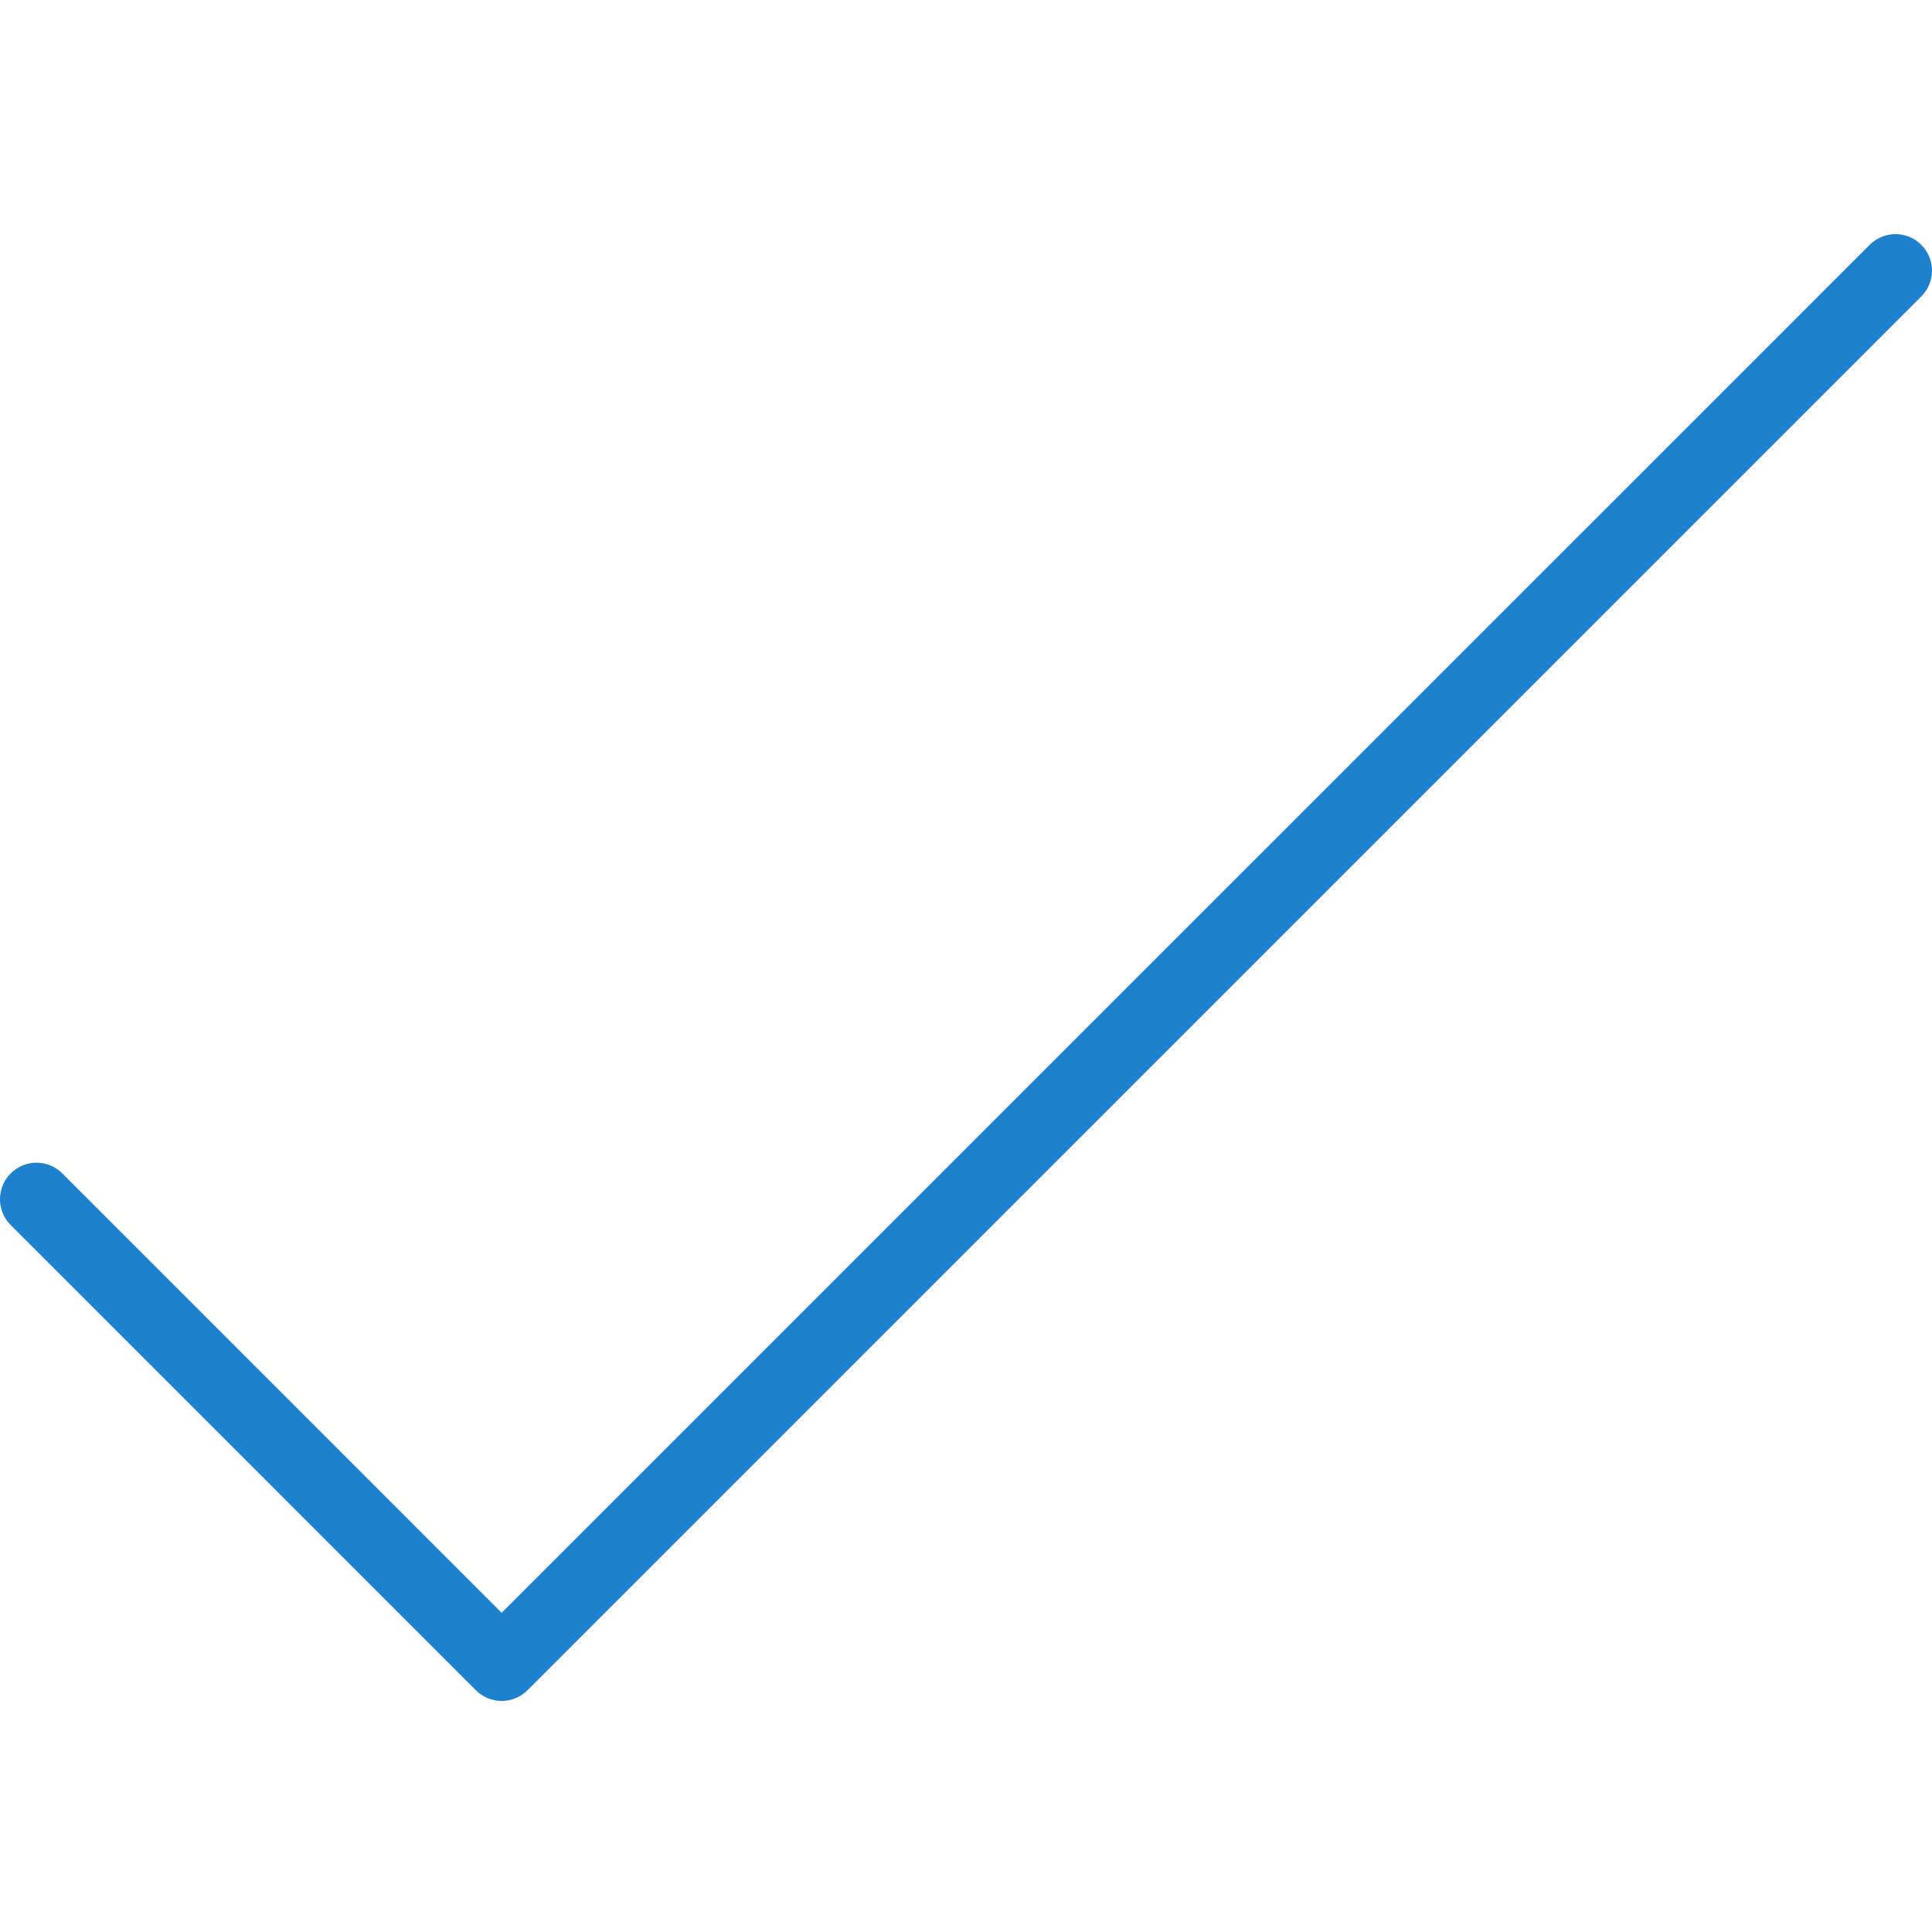 <svg height="423pt" viewBox="0 -51 423.296 423" width="423pt" xmlns="http://www.w3.org/2000/svg"><path d="m109.914 321.523c-2.121-.004-4.156-.844-5.656-2.348l-101.816-101.82c-2.078-2.012-2.914-4.984-2.18-7.781.73-2.797 2.914-4.98 5.711-5.715 2.797-.73 5.773.102 7.781 2.184l96.16 96.168 299.824-299.816c3.141-3.031 8.129-2.988 11.215.098 3.086 3.086 3.129 8.074.098 11.215l-305.473 305.469c-1.5 1.504-3.539 2.348-5.664 2.348zm0 0" fill="#1e81ce"/></svg>